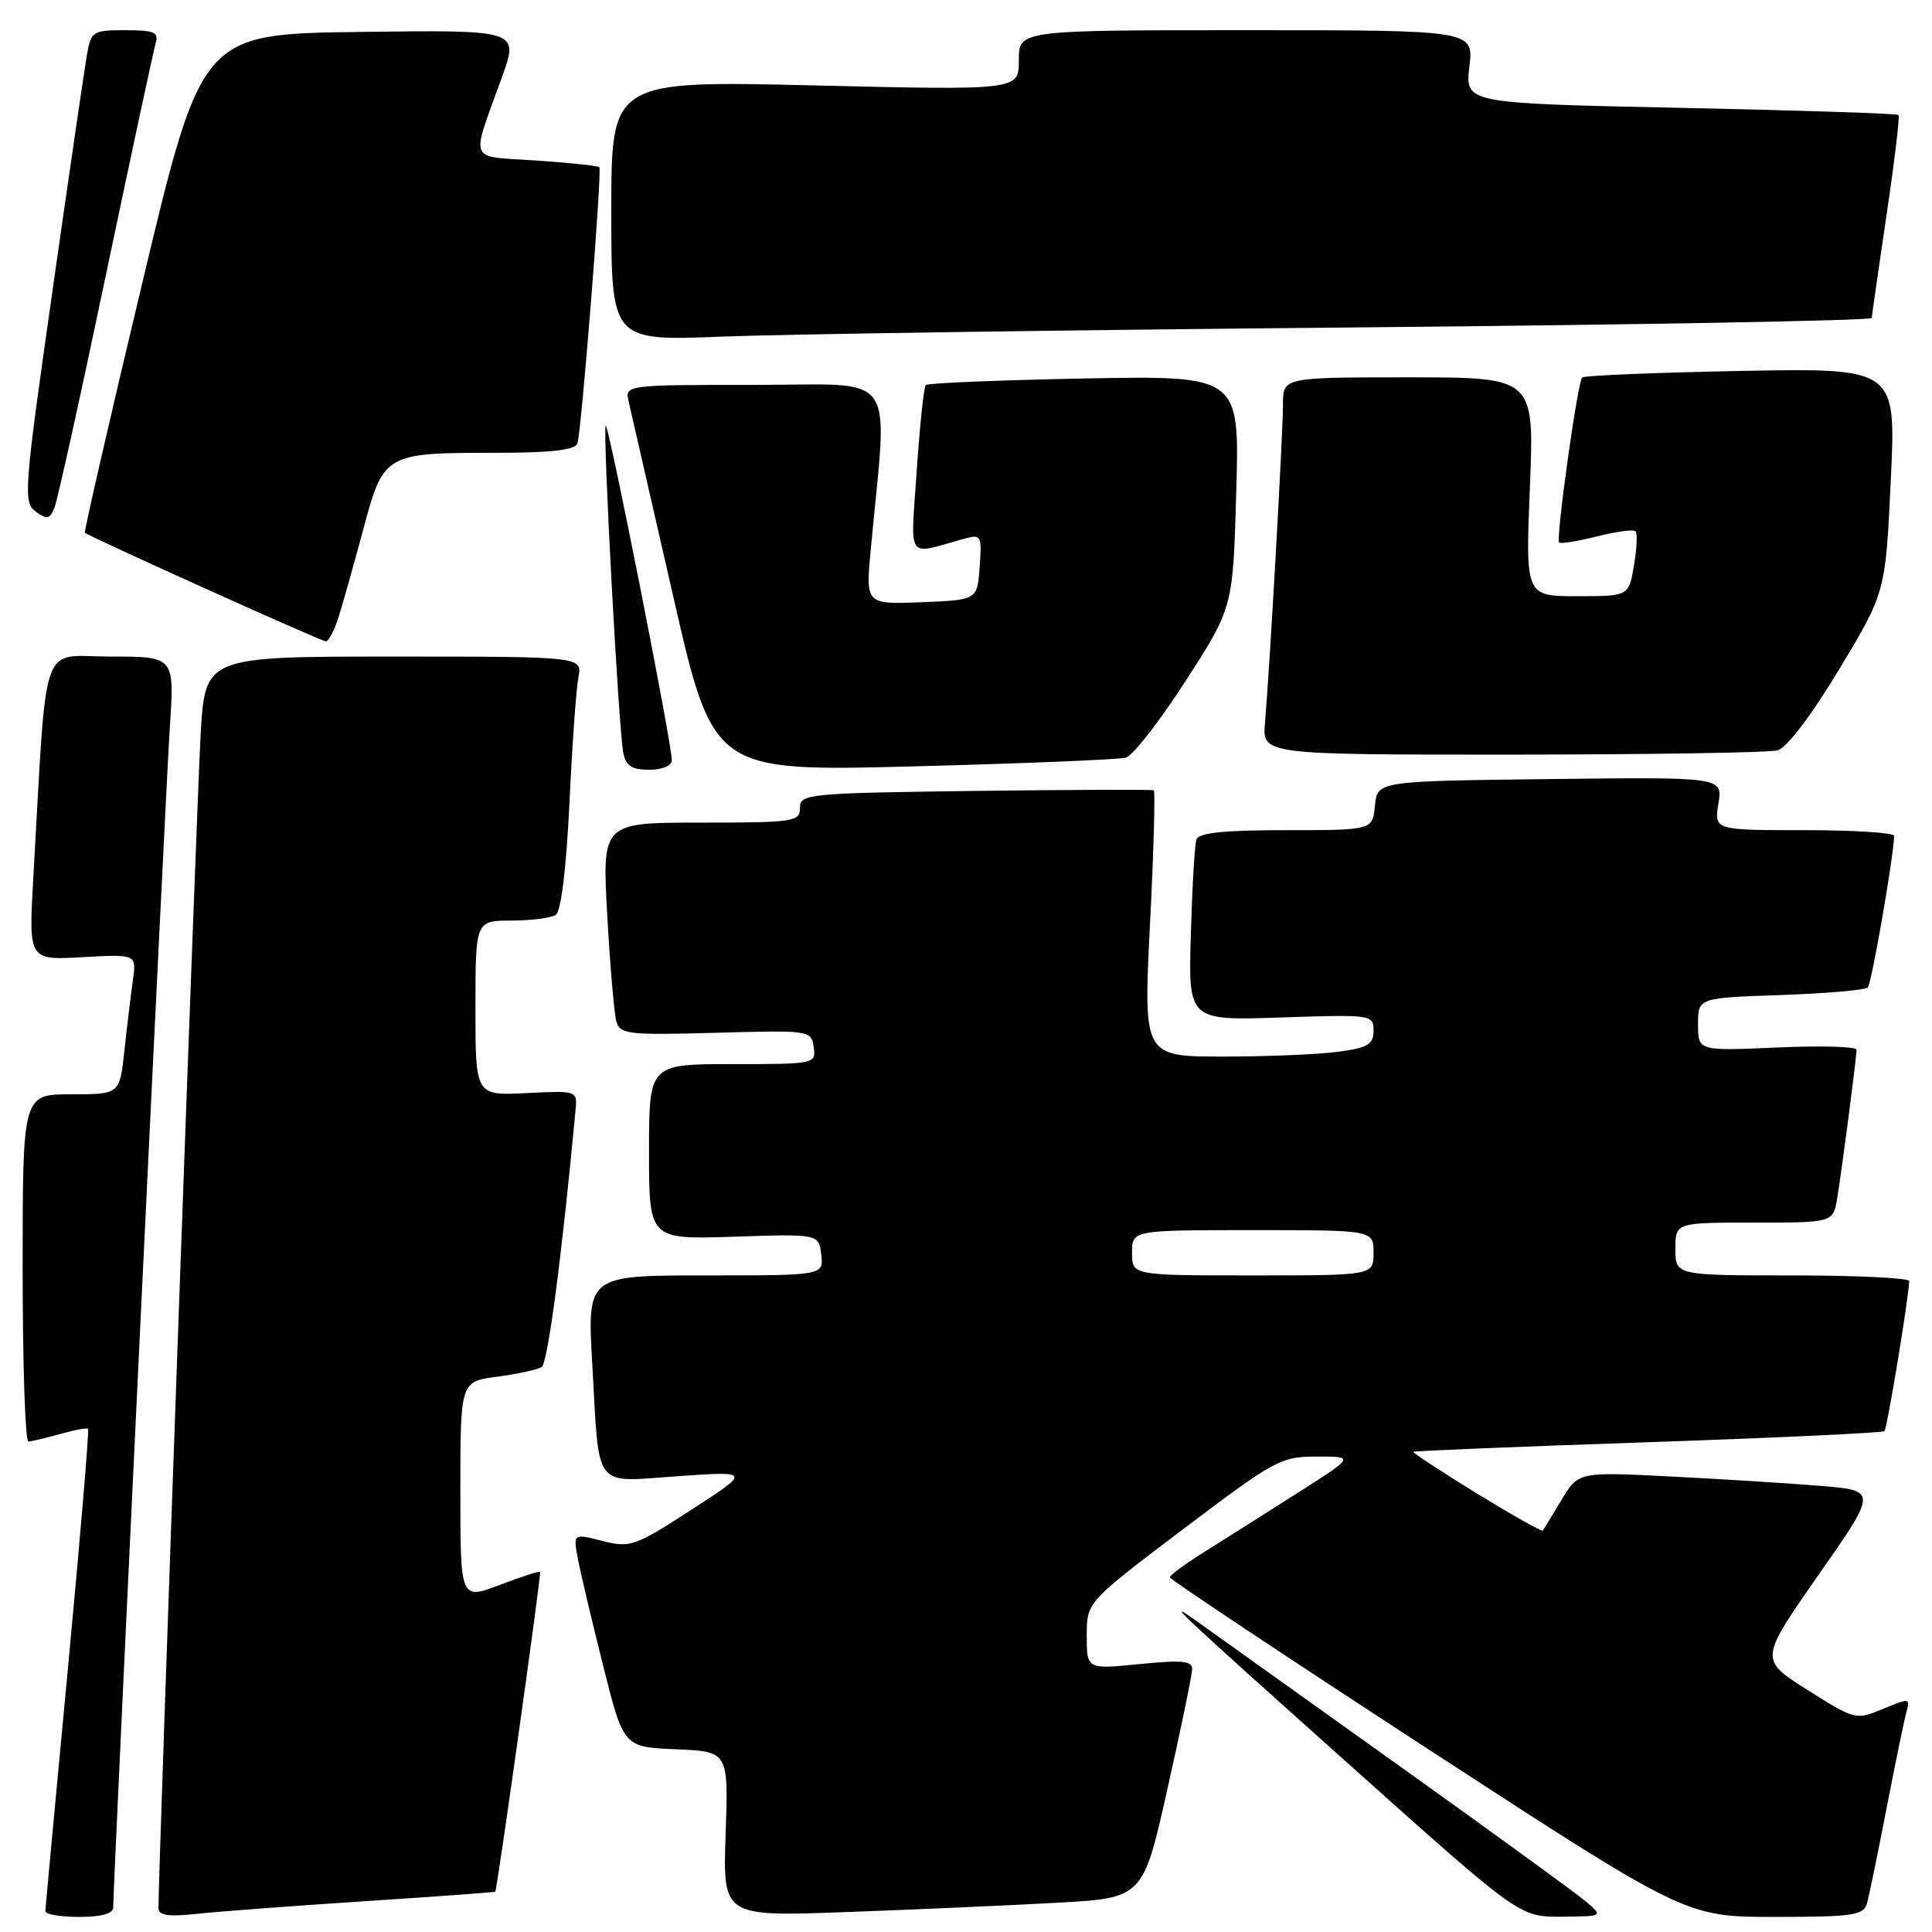 <?xml version="1.0" encoding="UTF-8" standalone="no"?>
<!DOCTYPE svg PUBLIC "-//W3C//DTD SVG 1.1//EN" "http://www.w3.org/Graphics/SVG/1.1/DTD/svg11.dtd" >
<svg xmlns="http://www.w3.org/2000/svg" xmlns:xlink="http://www.w3.org/1999/xlink" version="1.1" viewBox="0 0 256 256">
 <g >
 <path fill="currentColor"
d=" M 15.00 252.75 C 15.01 249.51 21.97 104.37 22.51 96.25 C 23.12 87.00 23.12 87.00 14.65 87.00 C 5.17 87.00 6.28 83.83 4.41 116.37 C 3.79 127.24 3.79 127.24 10.95 126.83 C 18.10 126.43 18.10 126.43 17.60 129.96 C 17.33 131.91 16.82 136.09 16.48 139.25 C 15.86 145.00 15.86 145.00 9.43 145.00 C 3.00 145.00 3.00 145.00 3.00 168.00 C 3.00 180.65 3.34 191.00 3.76 191.00 C 4.17 191.00 6.06 190.56 7.94 190.02 C 9.83 189.48 11.50 189.17 11.67 189.33 C 11.83 189.50 10.63 203.78 9.00 221.07 C 7.36 238.35 6.02 252.84 6.01 253.25 C 6.01 253.66 8.02 254.00 10.50 254.00 C 13.43 254.00 15.00 253.56 15.00 252.75 Z  M 48.50 251.91 C 57.85 251.30 65.56 250.74 65.63 250.65 C 65.88 250.34 71.75 208.49 71.57 208.27 C 71.47 208.15 69.05 208.93 66.19 210.02 C 61.00 211.99 61.00 211.99 61.00 197.53 C 61.00 183.07 61.00 183.07 65.87 182.42 C 68.55 182.07 71.20 181.49 71.77 181.14 C 72.59 180.63 74.48 166.24 76.27 147.00 C 76.50 144.53 76.43 144.50 69.75 144.84 C 63.00 145.18 63.00 145.18 63.00 133.59 C 63.00 122.00 63.00 122.00 67.75 121.98 C 70.36 121.98 73.01 121.64 73.64 121.23 C 74.34 120.78 75.03 115.17 75.45 106.50 C 75.81 98.80 76.35 91.26 76.64 89.75 C 77.16 87.00 77.16 87.00 52.18 87.00 C 27.19 87.00 27.19 87.00 26.59 97.25 C 26.10 105.44 20.98 247.84 21.00 252.82 C 21.00 253.82 22.28 254.01 26.25 253.58 C 29.14 253.27 39.15 252.52 48.50 251.91 Z  M 139.98 252.13 C 151.46 251.50 151.46 251.50 154.70 237.00 C 156.49 229.03 157.96 221.89 157.97 221.15 C 157.99 220.07 156.57 219.94 151.00 220.50 C 144.00 221.20 144.00 221.20 144.00 216.74 C 144.00 212.28 144.00 212.28 156.75 202.64 C 168.92 193.44 169.73 193.00 174.50 193.00 C 179.50 193.00 179.50 193.00 172.00 197.78 C 167.88 200.41 162.36 203.89 159.75 205.53 C 157.14 207.16 155.01 208.72 155.01 209.00 C 155.02 209.28 170.41 219.51 189.21 231.75 C 223.39 254.00 223.39 254.00 235.13 254.00 C 245.45 254.00 246.93 253.79 247.37 252.25 C 247.65 251.29 248.83 245.55 250.00 239.50 C 251.17 233.45 252.36 227.69 252.65 226.70 C 253.13 225.01 252.95 225.00 249.52 226.43 C 245.91 227.94 245.82 227.91 239.50 223.93 C 233.13 219.90 233.13 219.90 240.95 208.70 C 248.78 197.50 248.78 197.50 241.14 196.88 C 236.94 196.53 228.02 195.98 221.32 195.64 C 209.15 195.02 209.15 195.02 206.90 198.76 C 205.66 200.82 204.55 202.64 204.43 202.81 C 204.31 202.98 200.36 200.75 195.64 197.86 C 190.93 194.96 187.17 192.50 187.29 192.37 C 187.41 192.25 201.41 191.68 218.40 191.10 C 235.39 190.52 249.47 189.86 249.70 189.63 C 250.06 189.28 252.93 171.86 252.98 169.75 C 252.99 169.34 246.03 169.00 237.50 169.00 C 222.00 169.00 222.00 169.00 222.00 165.50 C 222.00 162.00 222.00 162.00 232.45 162.00 C 242.91 162.00 242.91 162.00 243.44 158.75 C 244.10 154.74 246.00 140.14 246.00 139.09 C 246.00 138.67 241.28 138.54 235.50 138.80 C 225.00 139.26 225.00 139.26 225.00 135.74 C 225.00 132.22 225.00 132.22 235.93 131.85 C 241.94 131.64 247.14 131.19 247.49 130.85 C 247.99 130.34 250.92 113.54 250.98 110.75 C 250.99 110.34 245.63 110.00 239.06 110.00 C 227.13 110.00 227.13 110.00 227.70 106.48 C 228.27 102.96 228.27 102.96 205.38 103.23 C 182.50 103.50 182.50 103.50 182.19 106.75 C 181.87 110.00 181.87 110.00 170.41 110.00 C 162.12 110.00 158.82 110.35 158.53 111.25 C 158.30 111.94 157.97 117.61 157.79 123.86 C 157.46 135.23 157.46 135.23 169.73 134.82 C 181.76 134.42 182.00 134.45 182.00 136.57 C 182.00 138.38 181.25 138.83 177.36 139.36 C 174.81 139.71 167.95 140.00 162.11 140.00 C 151.50 140.00 151.50 140.00 152.38 122.47 C 152.87 112.82 153.09 104.84 152.88 104.72 C 152.67 104.60 142.04 104.64 129.25 104.80 C 106.98 105.09 106.00 105.19 106.00 107.05 C 106.00 108.88 105.22 109.00 92.89 109.00 C 79.78 109.00 79.78 109.00 80.46 121.25 C 80.84 127.99 81.38 134.33 81.67 135.35 C 82.16 137.05 83.23 137.17 94.85 136.85 C 107.33 136.50 107.50 136.53 107.82 138.75 C 108.13 140.97 107.98 141.00 97.07 141.00 C 86.00 141.00 86.00 141.00 86.00 152.62 C 86.00 164.24 86.00 164.24 97.25 163.87 C 108.50 163.50 108.50 163.50 108.82 166.25 C 109.13 169.00 109.13 169.00 93.47 169.00 C 77.80 169.00 77.80 169.00 78.48 180.75 C 79.45 197.68 78.45 196.38 89.86 195.60 C 99.50 194.94 99.50 194.94 91.60 200.06 C 84.10 204.91 83.50 205.12 79.82 204.18 C 75.95 203.20 75.95 203.20 76.57 206.53 C 76.91 208.36 78.42 214.72 79.91 220.68 C 82.62 231.50 82.62 231.50 89.57 231.79 C 96.53 232.08 96.53 232.08 96.15 243.02 C 95.78 253.96 95.78 253.96 112.14 253.36 C 121.14 253.03 133.67 252.48 139.98 252.13 Z  M 210.00 251.85 C 208.62 250.70 197.38 242.53 185.00 233.69 C 172.62 224.86 160.93 216.50 159.00 215.12 C 153.83 211.41 155.44 212.93 179.43 234.39 C 201.35 254.00 201.35 254.00 206.93 253.97 C 212.50 253.93 212.50 253.93 210.00 251.85 Z  M 89.02 100.75 C 89.06 98.68 80.63 56.04 80.26 56.41 C 79.83 56.84 81.97 96.69 82.59 99.75 C 82.93 101.48 83.73 102.00 86.02 102.00 C 87.73 102.00 89.01 101.47 89.02 100.75 Z  M 149.18 100.39 C 150.11 100.12 153.68 95.54 157.12 90.20 C 163.38 80.50 163.38 80.50 163.81 65.13 C 164.25 49.77 164.25 49.77 143.69 50.15 C 132.38 50.37 122.92 50.76 122.67 51.02 C 122.41 51.28 121.88 56.40 121.47 62.39 C 120.66 74.55 119.95 73.55 127.81 71.37 C 130.01 70.77 130.11 70.96 129.81 75.12 C 129.50 79.50 129.50 79.50 122.10 79.80 C 114.70 80.09 114.70 80.09 115.38 72.80 C 117.64 48.63 119.31 51.00 100.04 51.00 C 82.78 51.00 82.78 51.00 83.31 53.25 C 83.60 54.49 86.24 66.01 89.17 78.86 C 94.50 102.23 94.50 102.23 121.00 101.55 C 135.57 101.17 148.26 100.65 149.18 100.39 Z  M 235.53 99.43 C 236.75 99.10 239.98 94.86 243.70 88.69 C 249.84 78.50 249.84 78.50 250.54 63.63 C 251.25 48.77 251.25 48.77 230.69 49.15 C 219.38 49.37 209.91 49.76 209.64 50.02 C 209.04 50.63 206.14 71.36 206.59 71.88 C 206.77 72.09 209.02 71.73 211.58 71.08 C 214.15 70.44 216.46 70.12 216.72 70.39 C 216.98 70.65 216.89 72.70 216.51 74.93 C 215.82 79.00 215.82 79.00 208.98 79.00 C 202.13 79.00 202.13 79.00 202.72 64.50 C 203.31 50.00 203.31 50.00 186.65 50.00 C 170.00 50.00 170.00 50.00 170.00 53.60 C 170.00 57.48 168.23 88.76 167.62 95.75 C 167.25 100.00 167.25 100.00 200.37 99.99 C 218.59 99.98 234.41 99.73 235.53 99.43 Z  M 44.87 81.75 C 45.43 79.96 46.90 74.75 48.13 70.16 C 50.83 60.09 50.98 60.00 65.60 60.00 C 73.07 60.00 76.19 59.64 76.51 58.75 C 77.04 57.25 79.79 22.65 79.42 22.16 C 79.27 21.97 75.51 21.57 71.06 21.27 C 61.86 20.64 62.34 21.81 66.51 10.23 C 68.77 3.96 68.77 3.96 47.75 4.23 C 26.73 4.50 26.73 4.50 18.87 37.42 C 14.54 55.53 11.12 70.45 11.25 70.59 C 11.75 71.08 42.52 84.96 43.17 84.98 C 43.54 84.99 44.30 83.54 44.87 81.75 Z  M 14.02 36.50 C 17.37 20.55 20.34 6.71 20.62 5.75 C 21.06 4.27 20.45 4.00 16.61 4.00 C 12.29 4.00 12.06 4.15 11.52 7.25 C 11.21 9.04 9.15 23.10 6.96 38.50 C 3.18 65.01 3.06 66.57 4.73 67.79 C 6.22 68.88 6.60 68.80 7.21 67.29 C 7.61 66.30 10.68 52.45 14.02 36.50 Z  M 179.25 43.39 C 217.06 43.04 248.01 42.48 248.02 42.13 C 248.04 41.78 248.91 35.66 249.97 28.53 C 251.03 21.40 251.75 15.41 251.56 15.23 C 251.37 15.04 238.38 14.62 222.68 14.29 C 194.13 13.69 194.13 13.69 194.70 8.84 C 195.28 4.00 195.28 4.00 165.14 4.00 C 135.00 4.00 135.00 4.00 135.00 7.98 C 135.00 11.96 135.00 11.96 108.00 11.32 C 81.00 10.68 81.00 10.68 81.00 27.93 C 81.00 45.19 81.00 45.19 95.75 44.60 C 103.86 44.28 141.44 43.73 179.25 43.39 Z  M 150.00 166.00 C 150.00 163.00 150.00 163.00 166.00 163.00 C 182.00 163.00 182.00 163.00 182.00 166.00 C 182.00 169.00 182.00 169.00 166.00 169.00 C 150.00 169.00 150.00 169.00 150.00 166.00 Z "/>
</g>
</svg>